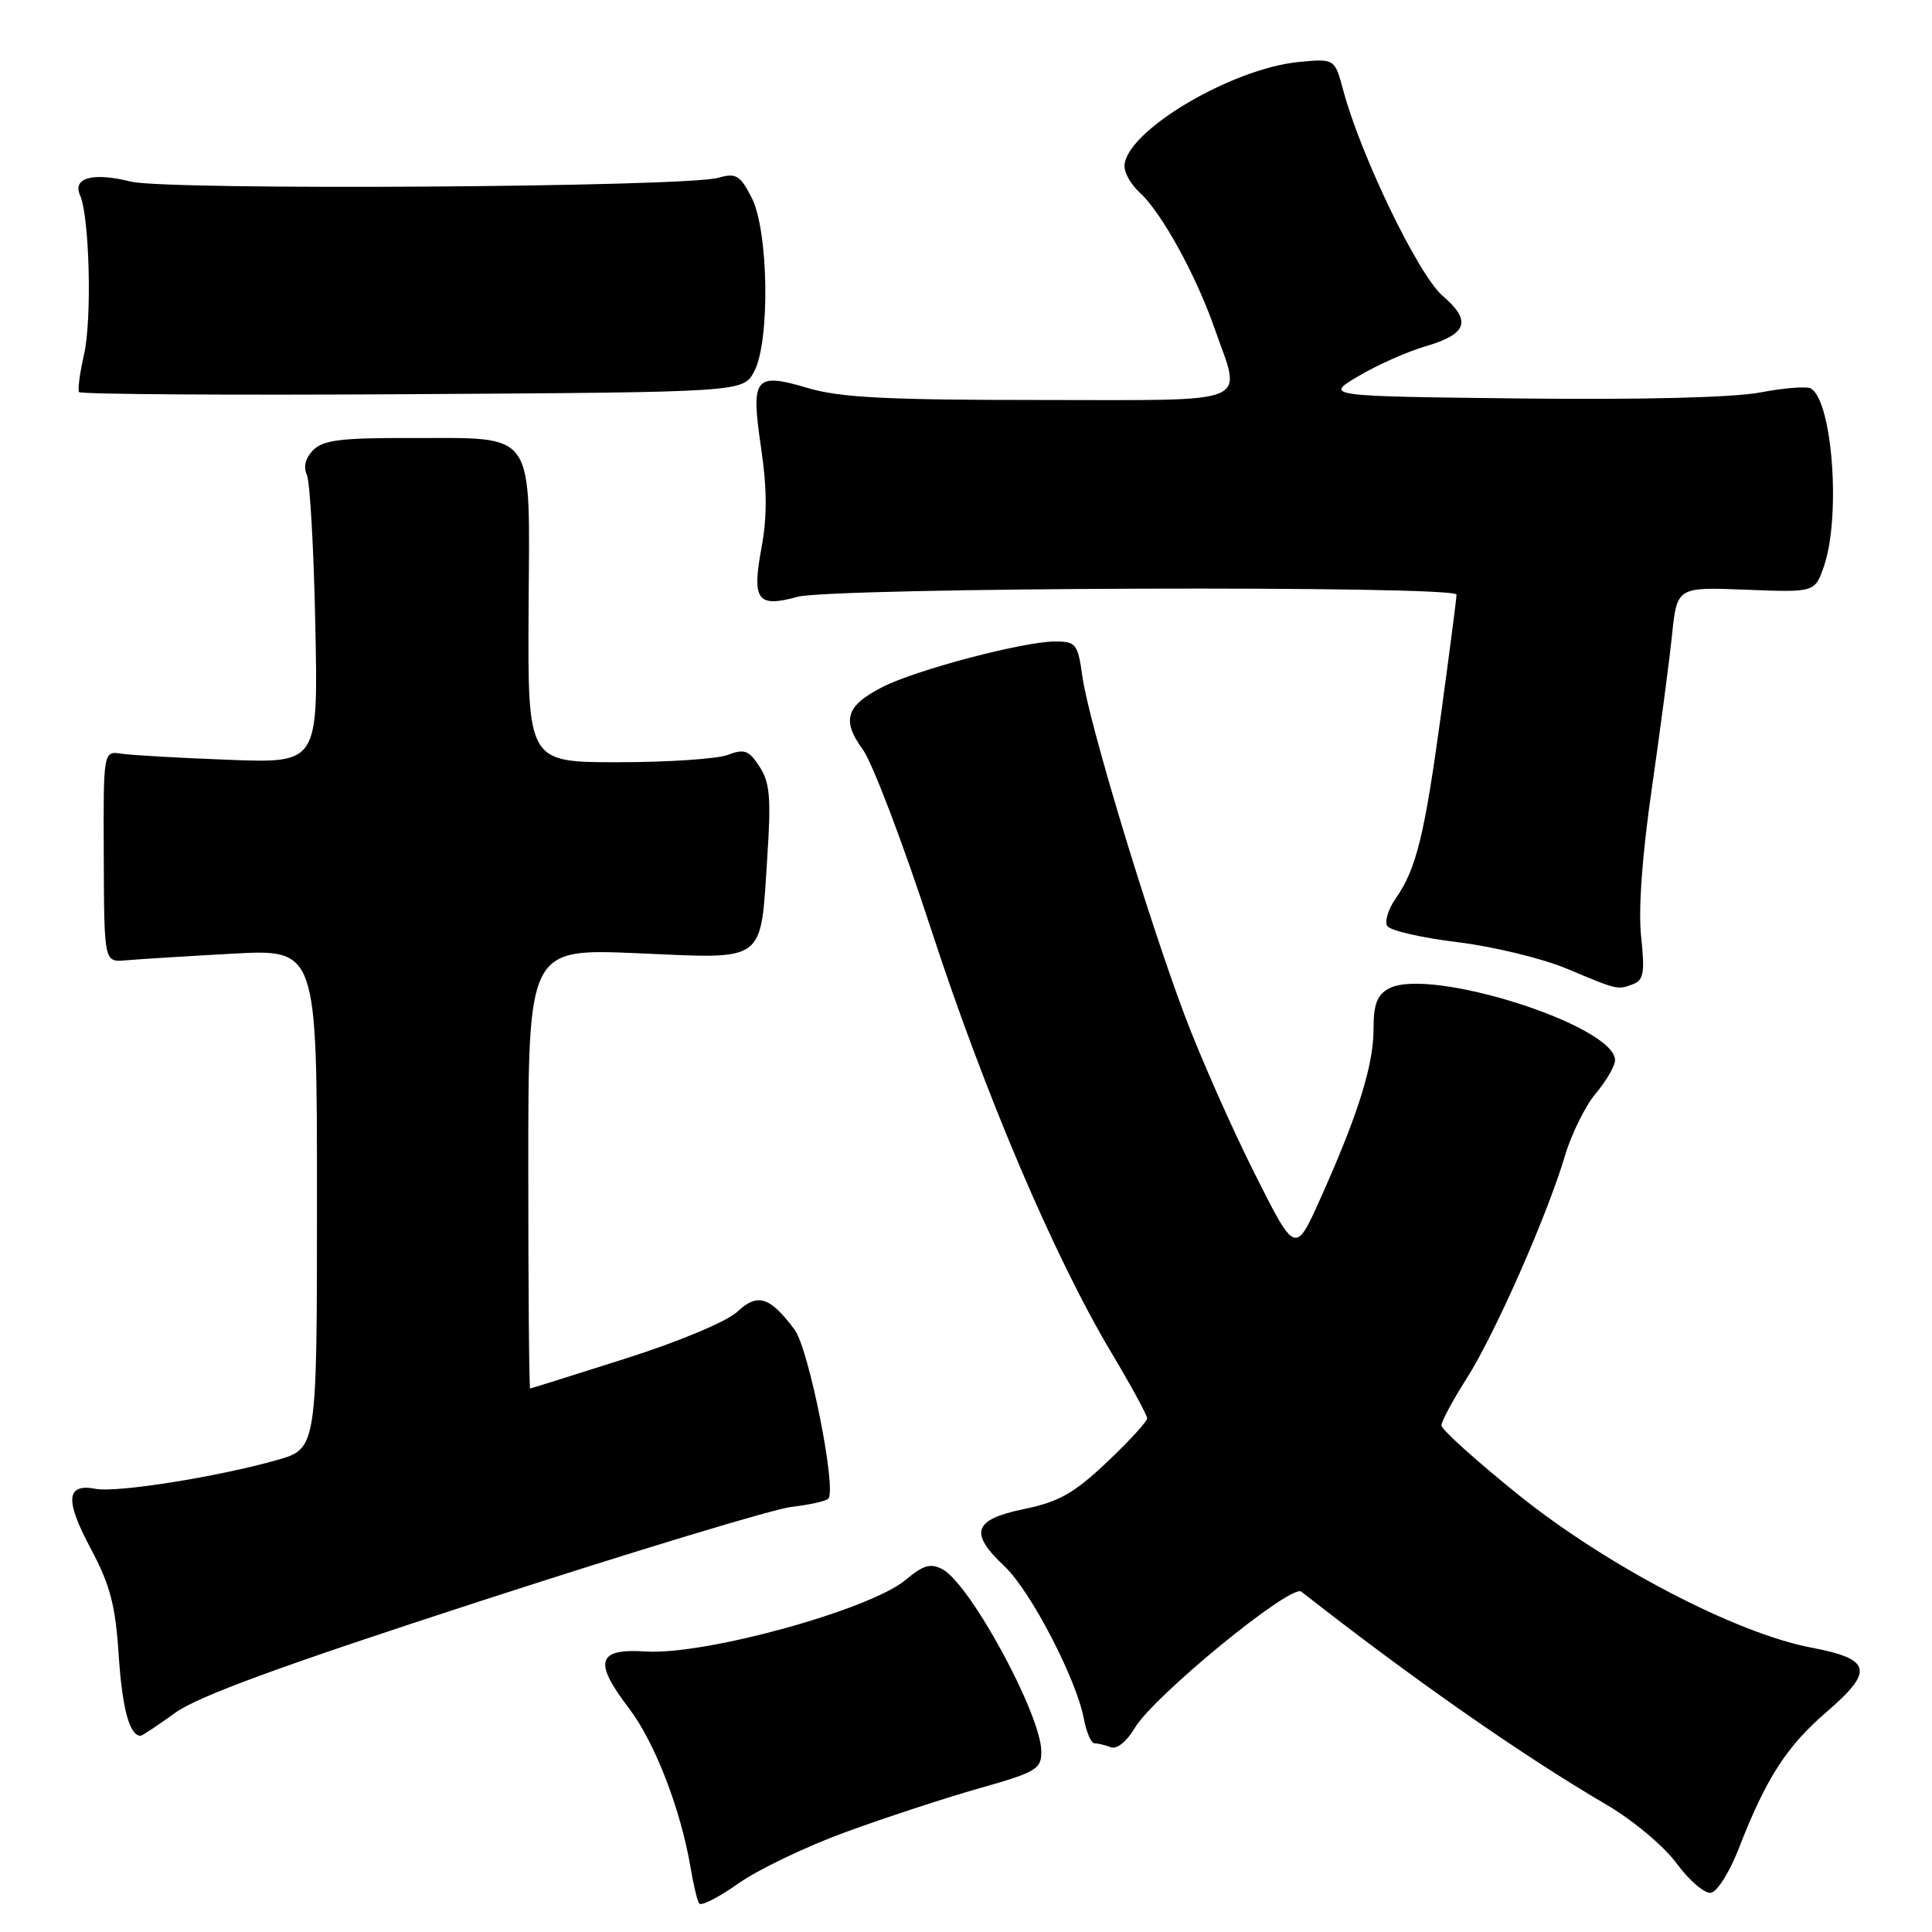 <?xml version="1.0" encoding="UTF-8" standalone="no"?>
<!DOCTYPE svg PUBLIC "-//W3C//DTD SVG 1.1//EN" "http://www.w3.org/Graphics/SVG/1.1/DTD/svg11.dtd" >
<svg xmlns="http://www.w3.org/2000/svg" xmlns:xlink="http://www.w3.org/1999/xlink" version="1.1" viewBox="0 0 256 256">
 <g >
 <path fill="currentColor"
d=" M 112.00 242.78 C 117.22 240.87 125.21 238.25 129.75 236.96 C 137.34 234.81 138.00 234.42 137.98 232.06 C 137.94 227.17 128.57 209.91 124.89 207.94 C 123.31 207.10 122.35 207.37 120.02 209.33 C 115.30 213.30 93.43 219.33 85.59 218.83 C 79.12 218.41 78.60 220.15 83.34 226.36 C 86.76 230.84 90.20 239.74 91.51 247.49 C 91.88 249.69 92.38 251.81 92.63 252.21 C 92.88 252.61 95.20 251.44 97.79 249.60 C 100.38 247.76 106.78 244.69 112.00 242.78 Z  M 230.37 245.00 C 234.00 235.65 236.71 231.43 242.01 226.86 C 248.37 221.38 248.01 219.84 239.98 218.31 C 230.05 216.43 212.89 207.47 201.25 198.11 C 195.61 193.57 191.00 189.42 191.00 188.88 C 191.00 188.34 192.49 185.56 194.31 182.70 C 198.05 176.85 205.01 161.07 207.37 153.13 C 208.23 150.24 210.07 146.52 211.47 144.86 C 212.86 143.20 214.00 141.24 214.00 140.49 C 214.00 135.88 189.45 128.08 184.04 130.98 C 182.47 131.82 182.00 133.07 182.00 136.38 C 182.00 141.16 179.92 147.78 174.94 158.86 C 171.63 166.23 171.63 166.23 166.18 155.36 C 163.18 149.39 159.03 140.00 156.96 134.50 C 152.02 121.34 144.29 95.74 143.44 89.75 C 142.82 85.30 142.59 85.00 139.80 85.00 C 135.64 85.00 121.41 88.75 116.96 91.02 C 112.09 93.51 111.48 95.42 114.33 99.32 C 115.60 101.07 119.65 111.72 123.33 123.00 C 130.47 144.91 139.71 166.61 147.32 179.33 C 149.89 183.64 152.00 187.51 152.00 187.94 C 152.00 188.36 149.60 190.98 146.67 193.75 C 142.31 197.87 140.32 199.00 135.67 199.96 C 128.95 201.36 128.37 203.09 133.12 207.56 C 136.54 210.77 142.62 222.47 143.61 227.71 C 143.94 229.52 144.59 231.00 145.03 231.00 C 145.47 231.00 146.45 231.23 147.19 231.52 C 147.98 231.82 149.30 230.77 150.36 228.97 C 152.85 224.75 171.07 209.83 172.43 210.90 C 187.24 222.50 201.69 232.59 212.83 239.11 C 216.40 241.20 220.48 244.62 222.20 246.96 C 223.88 249.24 225.92 250.96 226.74 250.80 C 227.56 250.63 229.19 248.03 230.37 245.00 Z  M 23.21 226.96 C 26.25 224.76 37.37 220.69 63.95 212.06 C 84.05 205.53 102.45 199.96 104.83 199.68 C 107.22 199.40 109.43 198.91 109.75 198.59 C 110.91 197.43 107.18 178.72 105.29 176.19 C 102.01 171.80 100.39 171.29 97.70 173.81 C 96.32 175.10 90.02 177.75 82.90 180.01 C 76.08 182.18 70.39 183.97 70.25 183.98 C 70.11 183.99 70.00 170.88 70.00 154.84 C 70.00 125.69 70.00 125.69 84.48 126.31 C 101.69 127.06 100.74 127.76 101.67 113.57 C 102.19 105.72 102.01 103.67 100.64 101.58 C 99.23 99.41 98.62 99.19 96.43 100.03 C 95.02 100.56 88.48 101.00 81.90 101.00 C 69.93 101.00 69.93 101.00 70.04 80.83 C 70.18 56.54 71.25 58.09 54.32 58.04 C 45.29 58.01 42.83 58.31 41.51 59.63 C 40.49 60.65 40.17 61.86 40.65 62.88 C 41.07 63.77 41.58 72.74 41.78 82.81 C 42.16 101.12 42.16 101.12 30.33 100.68 C 23.82 100.43 17.42 100.07 16.10 99.87 C 13.69 99.50 13.69 99.50 13.75 113.50 C 13.80 127.50 13.80 127.50 16.65 127.25 C 18.22 127.11 24.56 126.71 30.75 126.37 C 42.00 125.75 42.00 125.75 42.00 158.85 C 42.00 191.94 42.00 191.94 36.75 193.45 C 29.01 195.66 15.49 197.82 12.68 197.28 C 8.76 196.53 8.57 198.72 12.00 205.15 C 14.60 210.03 15.30 212.68 15.73 219.33 C 16.19 226.38 17.17 230.00 18.63 230.00 C 18.84 230.00 20.90 228.63 23.21 226.96 Z  M 216.45 130.38 C 217.79 129.87 217.96 128.77 217.46 124.13 C 217.07 120.58 217.59 113.34 218.87 104.50 C 219.98 96.80 221.19 87.64 221.55 84.14 C 222.22 77.78 222.22 77.78 231.35 78.14 C 240.49 78.50 240.49 78.50 241.69 75.00 C 243.93 68.45 242.82 53.25 239.97 51.48 C 239.45 51.16 236.43 51.39 233.26 52.00 C 229.70 52.68 217.57 52.98 201.50 52.80 C 175.50 52.50 175.50 52.50 180.00 49.84 C 182.47 48.37 186.46 46.60 188.85 45.90 C 194.45 44.26 195.04 42.53 191.14 39.18 C 187.96 36.45 180.34 20.70 178.01 12.05 C 176.86 7.76 176.86 7.76 172.13 8.21 C 163.08 9.08 149.00 17.50 149.00 22.04 C 149.00 22.95 149.91 24.52 151.03 25.53 C 153.87 28.10 158.45 36.40 160.92 43.47 C 164.54 53.85 166.61 53.00 137.68 53.00 C 117.55 53.00 111.28 52.68 107.06 51.42 C 99.97 49.32 99.46 49.98 100.85 59.35 C 101.64 64.69 101.66 68.47 100.91 72.54 C 99.61 79.54 100.34 80.55 105.63 79.09 C 110.17 77.83 193.00 77.55 193.00 78.79 C 193.00 79.23 192.08 86.32 190.96 94.54 C 188.74 110.79 187.67 115.14 184.93 119.06 C 183.95 120.46 183.45 122.10 183.82 122.70 C 184.19 123.30 188.38 124.27 193.12 124.84 C 197.86 125.42 204.39 127.00 207.62 128.36 C 214.43 131.22 214.33 131.19 216.45 130.38 Z  M 99.93 49.23 C 102.06 45.23 101.85 30.51 99.58 26.15 C 98.05 23.20 97.52 22.89 95.17 23.56 C 90.79 24.81 22.07 25.25 17.32 24.06 C 12.33 22.80 9.57 23.55 10.61 25.88 C 11.86 28.68 12.20 42.30 11.14 46.95 C 10.58 49.39 10.28 51.64 10.47 51.95 C 10.65 52.25 30.53 52.38 54.64 52.23 C 98.47 51.96 98.47 51.96 99.93 49.23 Z "/>
</g>
</svg>